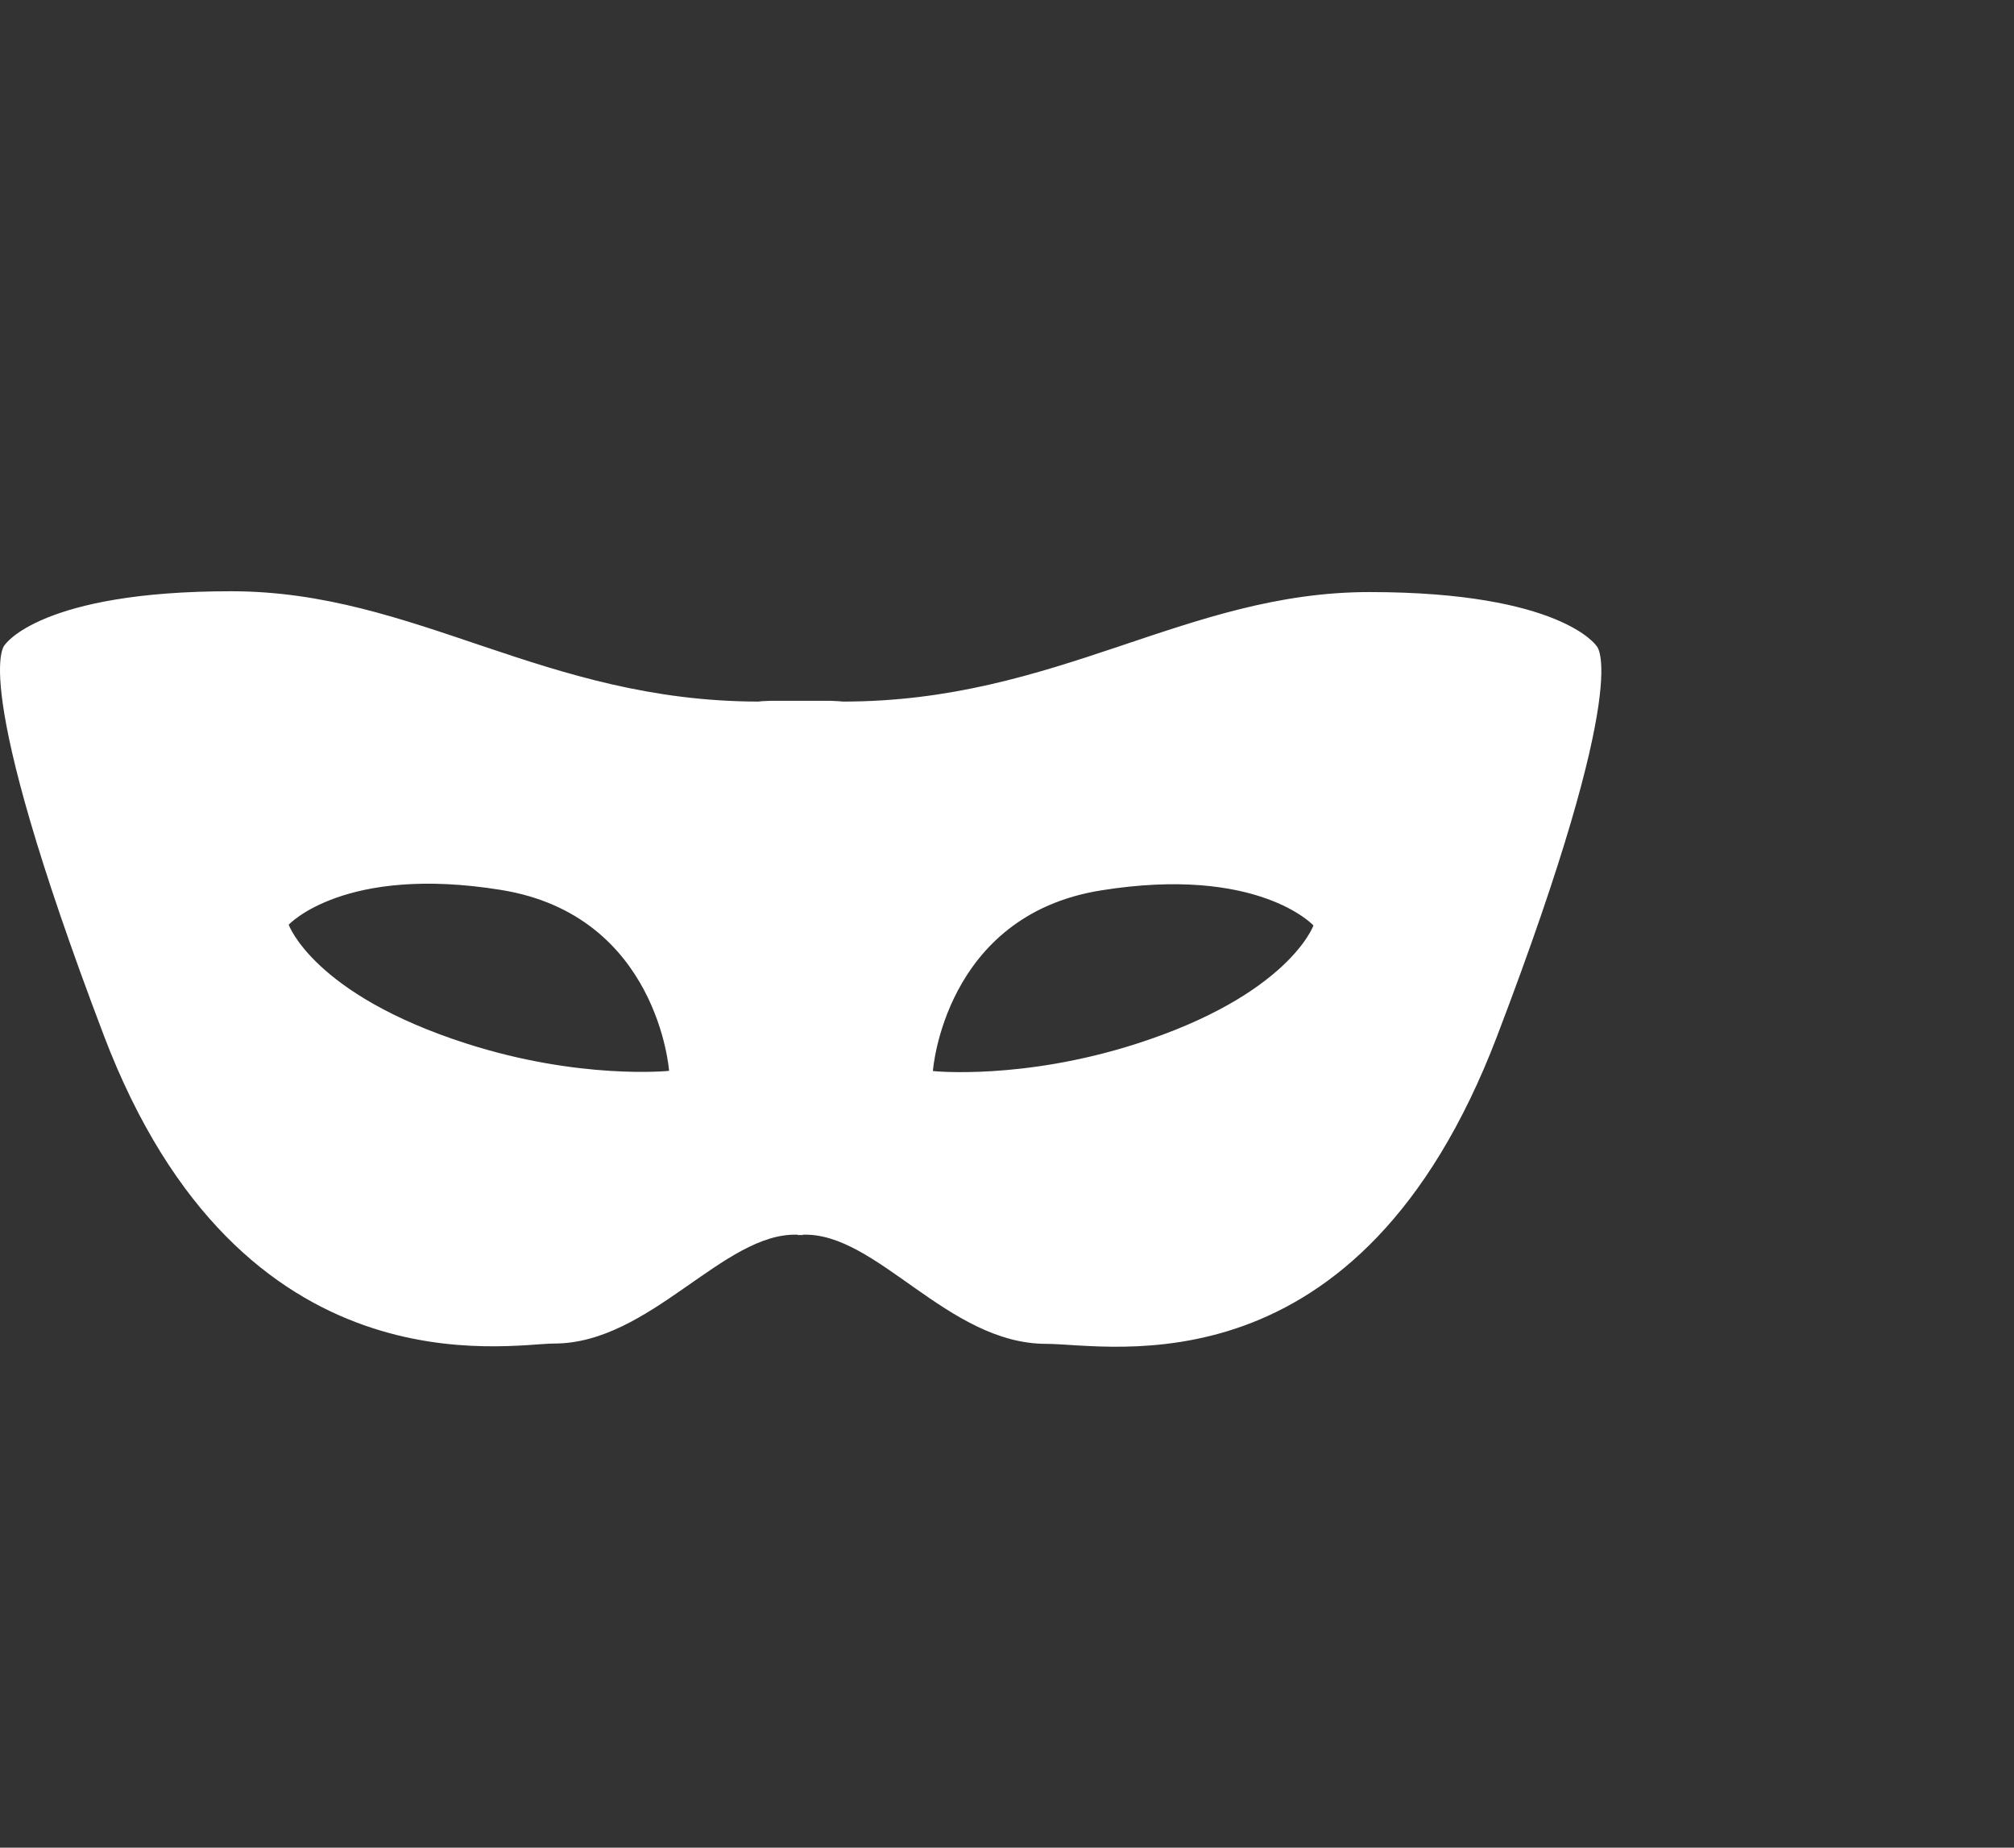 <?xml version="1.0" encoding="utf-8"?>
<!-- Generator: Adobe Illustrator 16.0.0, SVG Export Plug-In . SVG Version: 6.00 Build 0)  -->
<!DOCTYPE svg PUBLIC "-//W3C//DTD SVG 1.1//EN" "http://www.w3.org/Graphics/SVG/1.1/DTD/svg11.dtd">
<svg version="1.1" id="Layer_1" xmlns="http://www.w3.org/2000/svg" xmlns:xlink="http://www.w3.org/1999/xlink" x="0px" y="0px"
	 width="981px" height="900px" viewBox="0 0 981 900" enable-background="new 0 0 981 900" xml:space="preserve">
<rect x="0" y="0" width="981" height="900" fill="#333333" stroke="none"/>
<g>
	<path fill="#ffffff" d="M777.581,314.563c0,0-17.337-26.105-110.326-26.167c-89.928-0.061-151.978,53.434-256.804,53.342
		c-0.671-0.123-2.85-0.245-5.744-0.367h-29.463c-2.863,0.092-5.088,0.214-5.728,0.367C264.705,341.647,202.701,288.061,112.759,288
		c-92.96-0.061-110.327,26.014-110.327,26.014s-18.799,14.16,48.141,190.346c66.924,176.172,197.481,150.051,219.343,150.082
		c46.86,0.029,82.631-54.457,118.735-53.006v0.182c0.427,0,0.762-0.061,1.158-0.061c0.396,0,0.731,0.061,1.143,0.061v-0.182
		c36.104-1.391,70.488,53.127,118.659,53.158c31.124,0.029,152.373,26.319,219.557-149.76
		C796.38,328.785,777.581,314.563,777.581,314.563z M226.954,508.24c-74.328-23.891-86.332-57.802-86.332-57.802
		s27.01-29.313,103.455-16.94c76.491,12.342,81.823,88.123,81.823,88.123S282.407,526.112,226.954,508.24z M553.348,508.484
		c-55.468,17.781-98.946,13.229-98.946,13.229s5.394-75.781,81.899-88.001c76.491-12.281,103.472,17.078,103.472,17.078
		S627.706,484.686,553.348,508.484z"/>
</g>
</svg>
